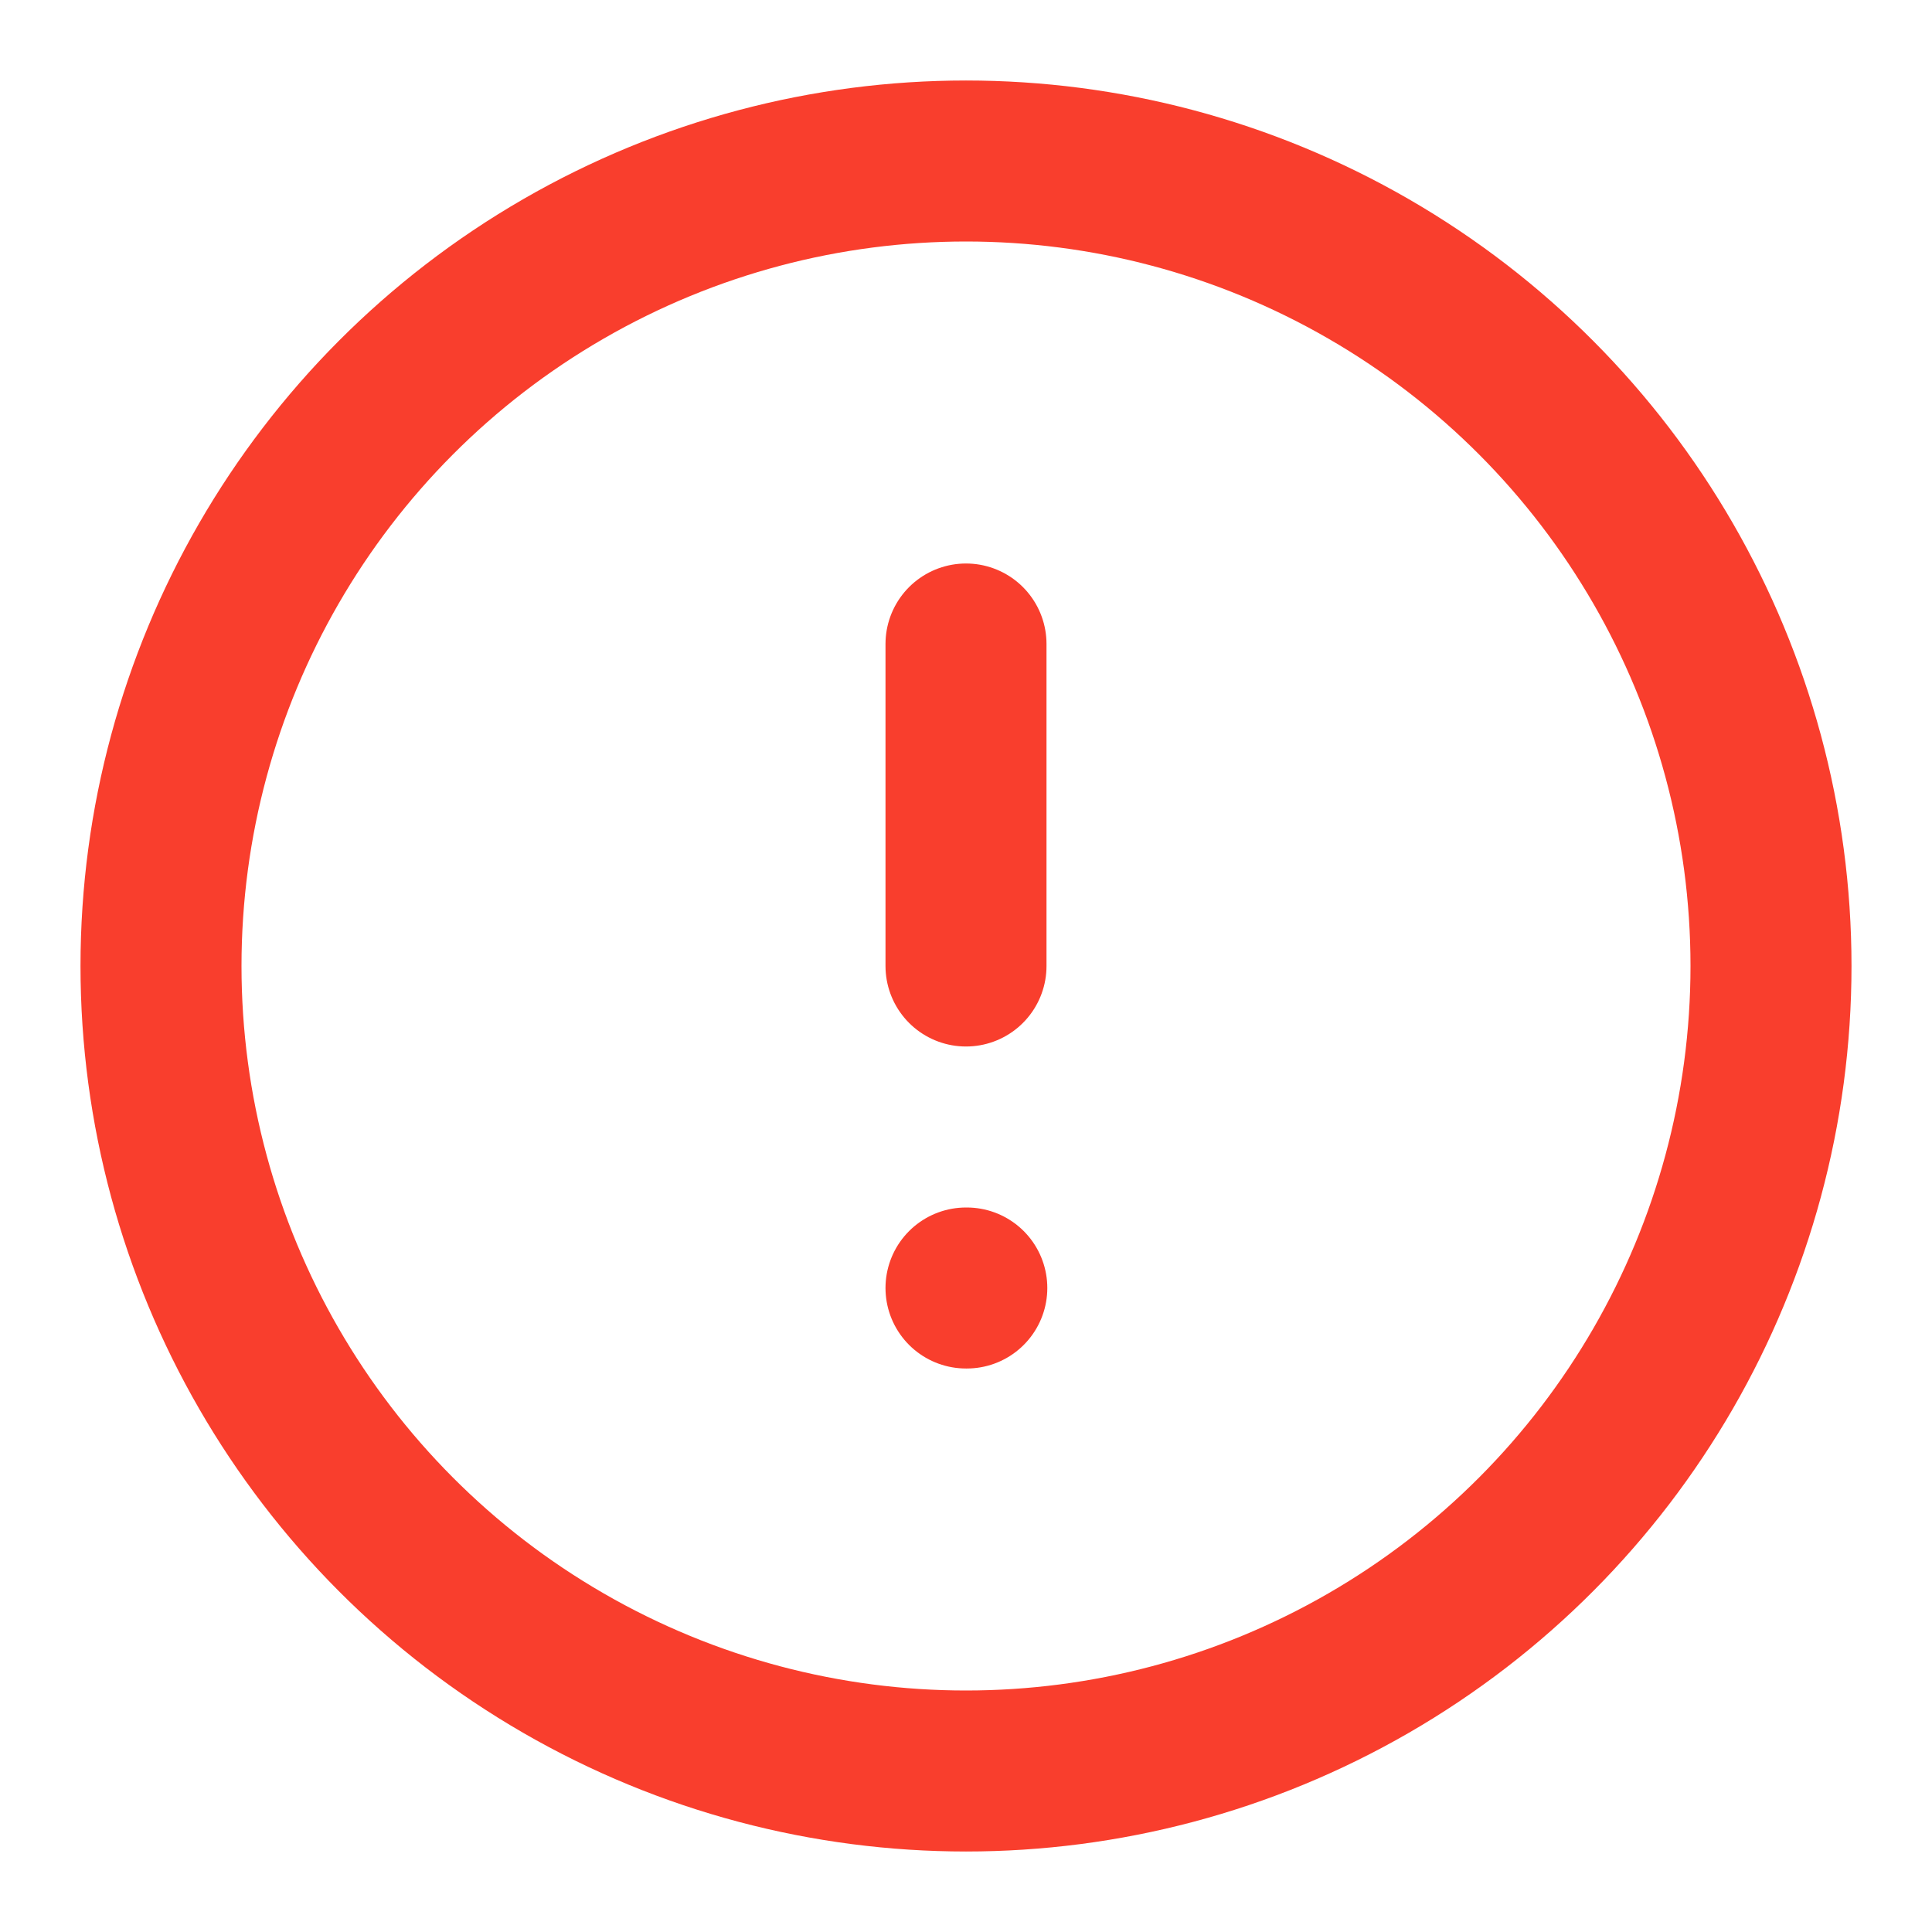 <svg xmlns="http://www.w3.org/2000/svg" width="24" height="24" viewBox="0 0 24 24" fill="none" stroke="#f93e2d" stroke-width="2" stroke-linecap="round" stroke-linejoin="round" class="feather feather-alert-circle"><circle cx="12" cy="12" r="10"></circle><line x1="12" y1="8" x2="12" y2="12"></line><line x1="12" y1="16" x2="12.01" y2="16"></line></svg>